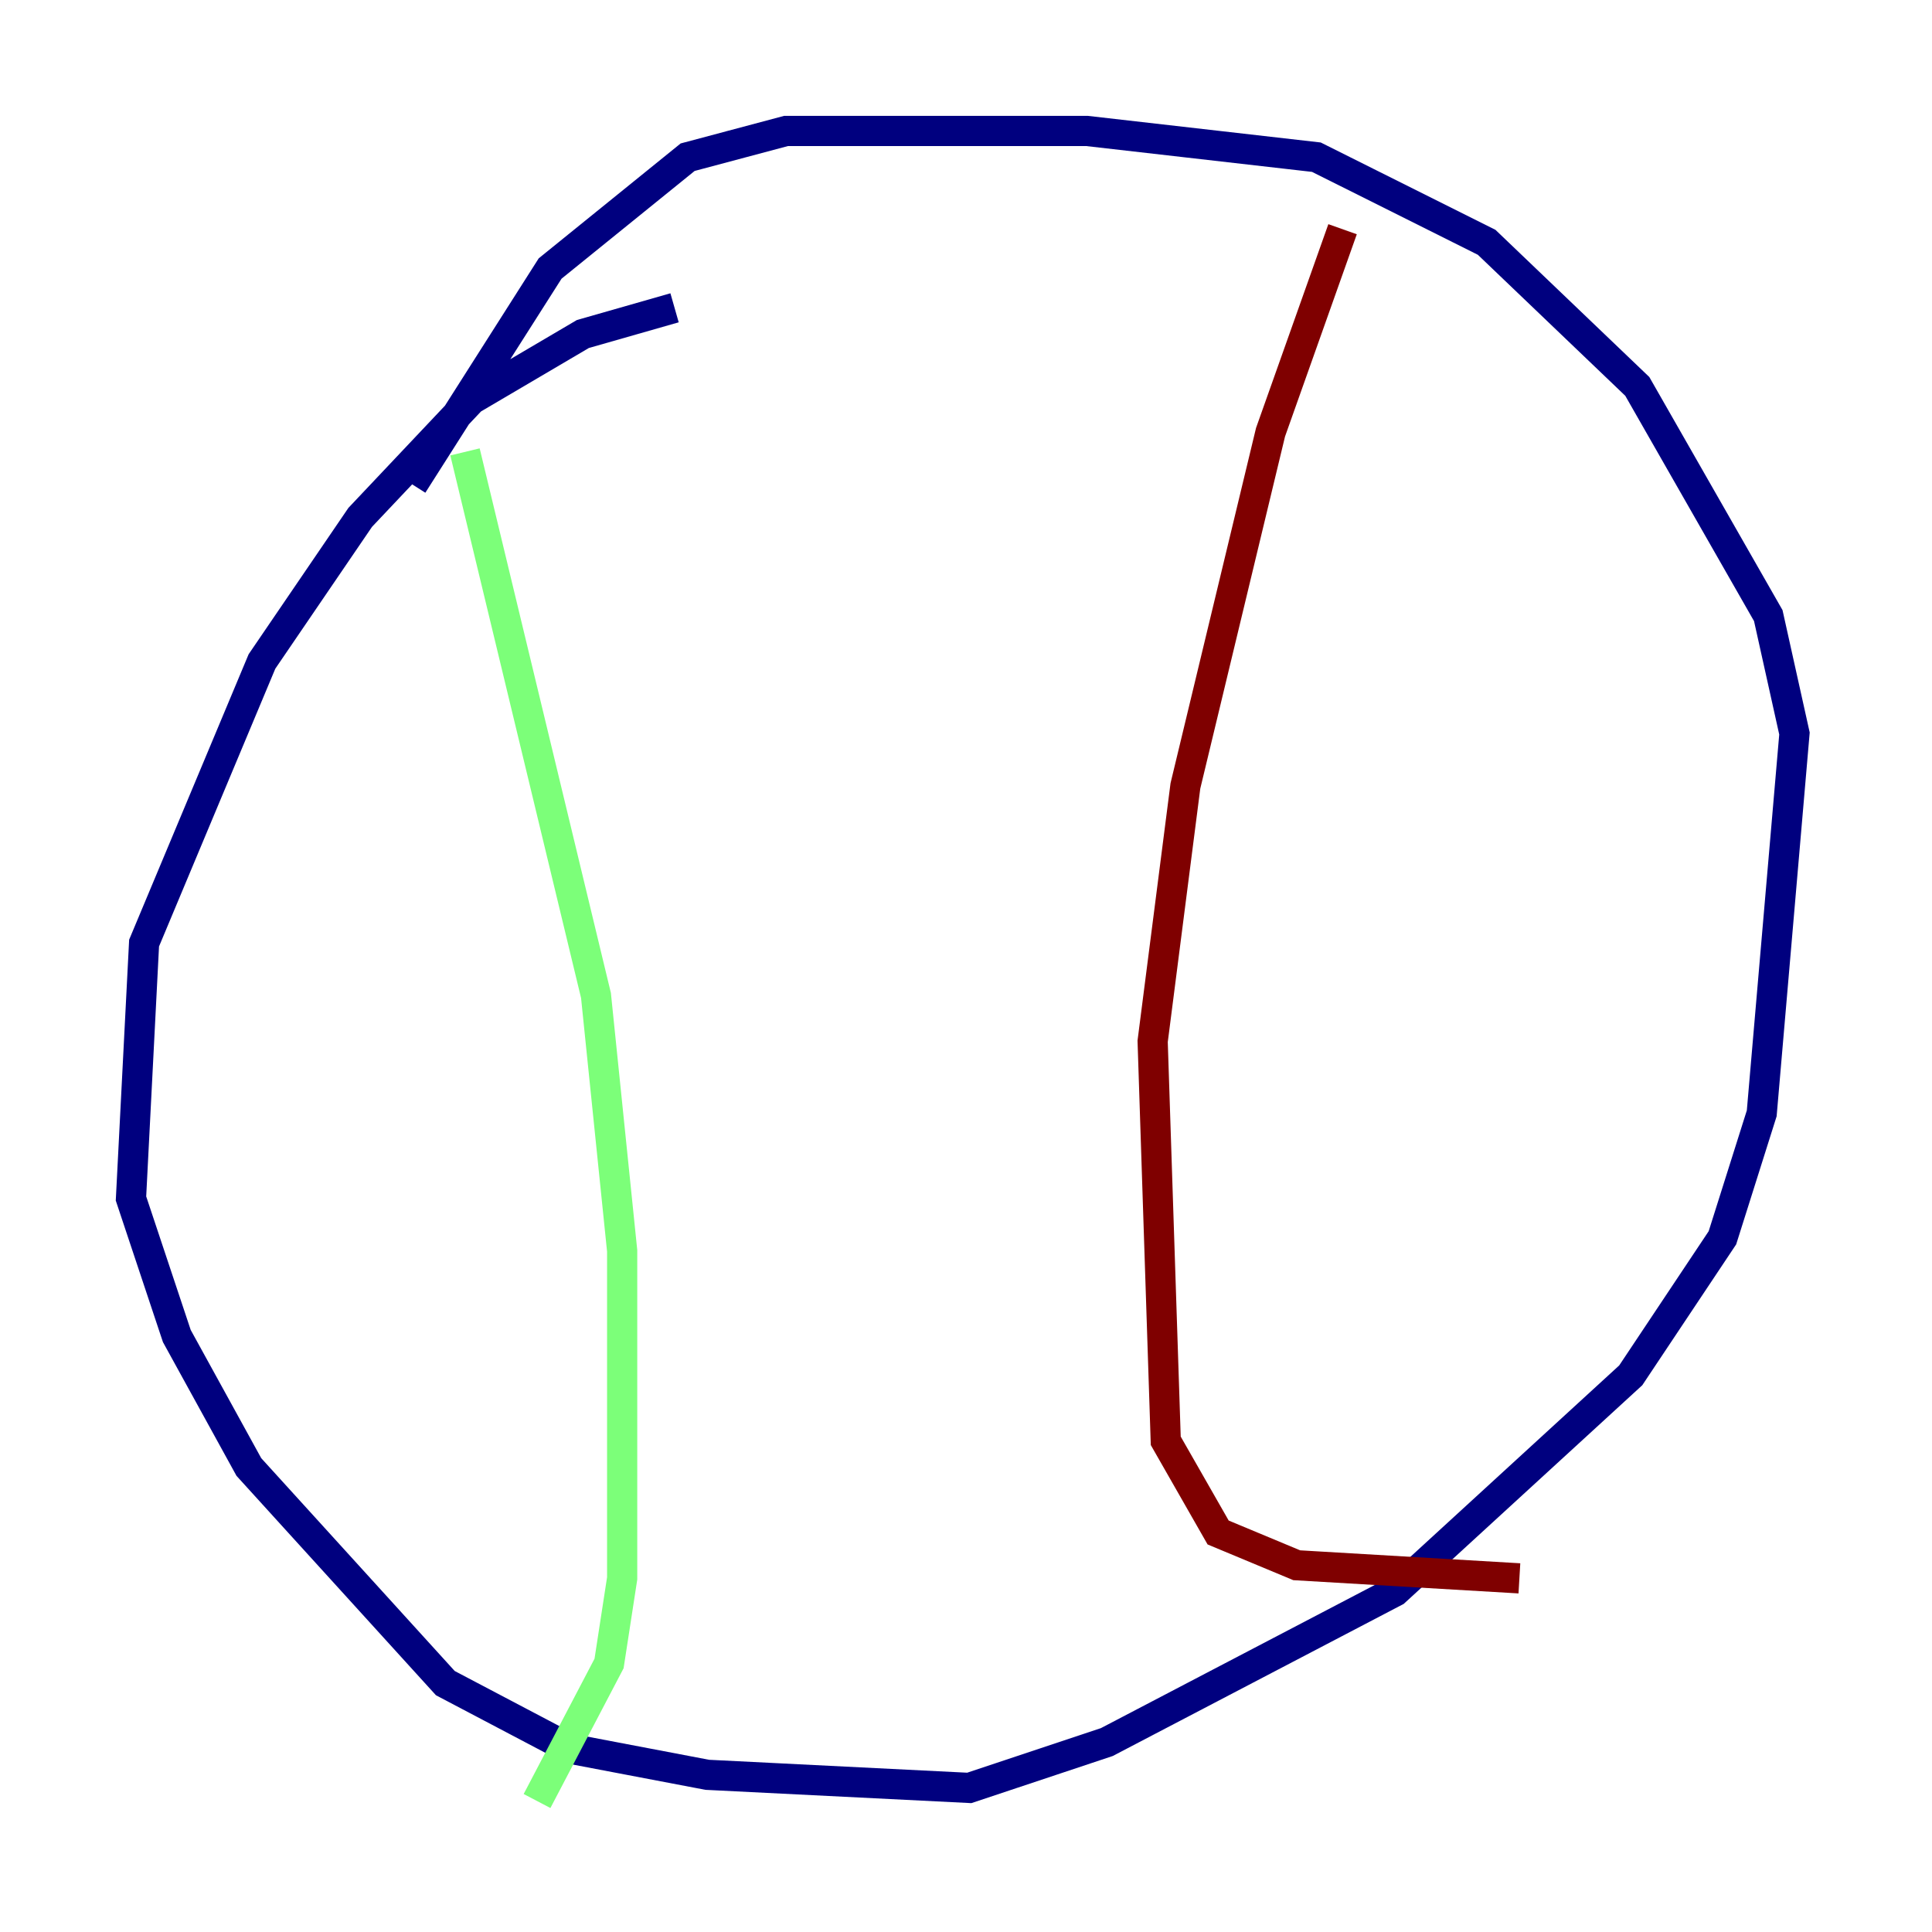 <?xml version="1.0" encoding="utf-8" ?>
<svg baseProfile="tiny" height="128" version="1.2" viewBox="0,0,128,128" width="128" xmlns="http://www.w3.org/2000/svg" xmlns:ev="http://www.w3.org/2001/xml-events" xmlns:xlink="http://www.w3.org/1999/xlink"><defs /><polyline fill="none" points="44.691,20.393 38.617,22.129 31.241,26.468 23.864,34.278 17.356,43.824 9.546,62.481 8.678,79.403 11.715,88.515 16.488,97.193 29.505,111.512 37.749,115.851 46.861,117.586 64.217,118.454 73.329,115.417 92.42,105.437 108.041,91.119 114.115,82.007 116.719,73.763 118.888,48.597 117.153,40.786 108.475,25.6 98.495,16.054 87.214,10.414 72.027,8.678 52.068,8.678 45.559,10.414 36.447,17.79 27.336,32.108" stroke="#00007f" stroke-width="2" /><polyline fill="none" points="30.807,29.939 39.485,65.953 41.22,82.875 41.22,104.57 40.352,110.21 35.58,119.322" stroke="#7cff79" stroke-width="2" /><polyline fill="none" points="88.949,15.186 84.176,28.637 78.536,52.068 76.366,68.99 77.234,95.458 80.705,101.532 85.912,103.702 100.664,104.57" stroke="#7f0000" stroke-width="2" /></svg>